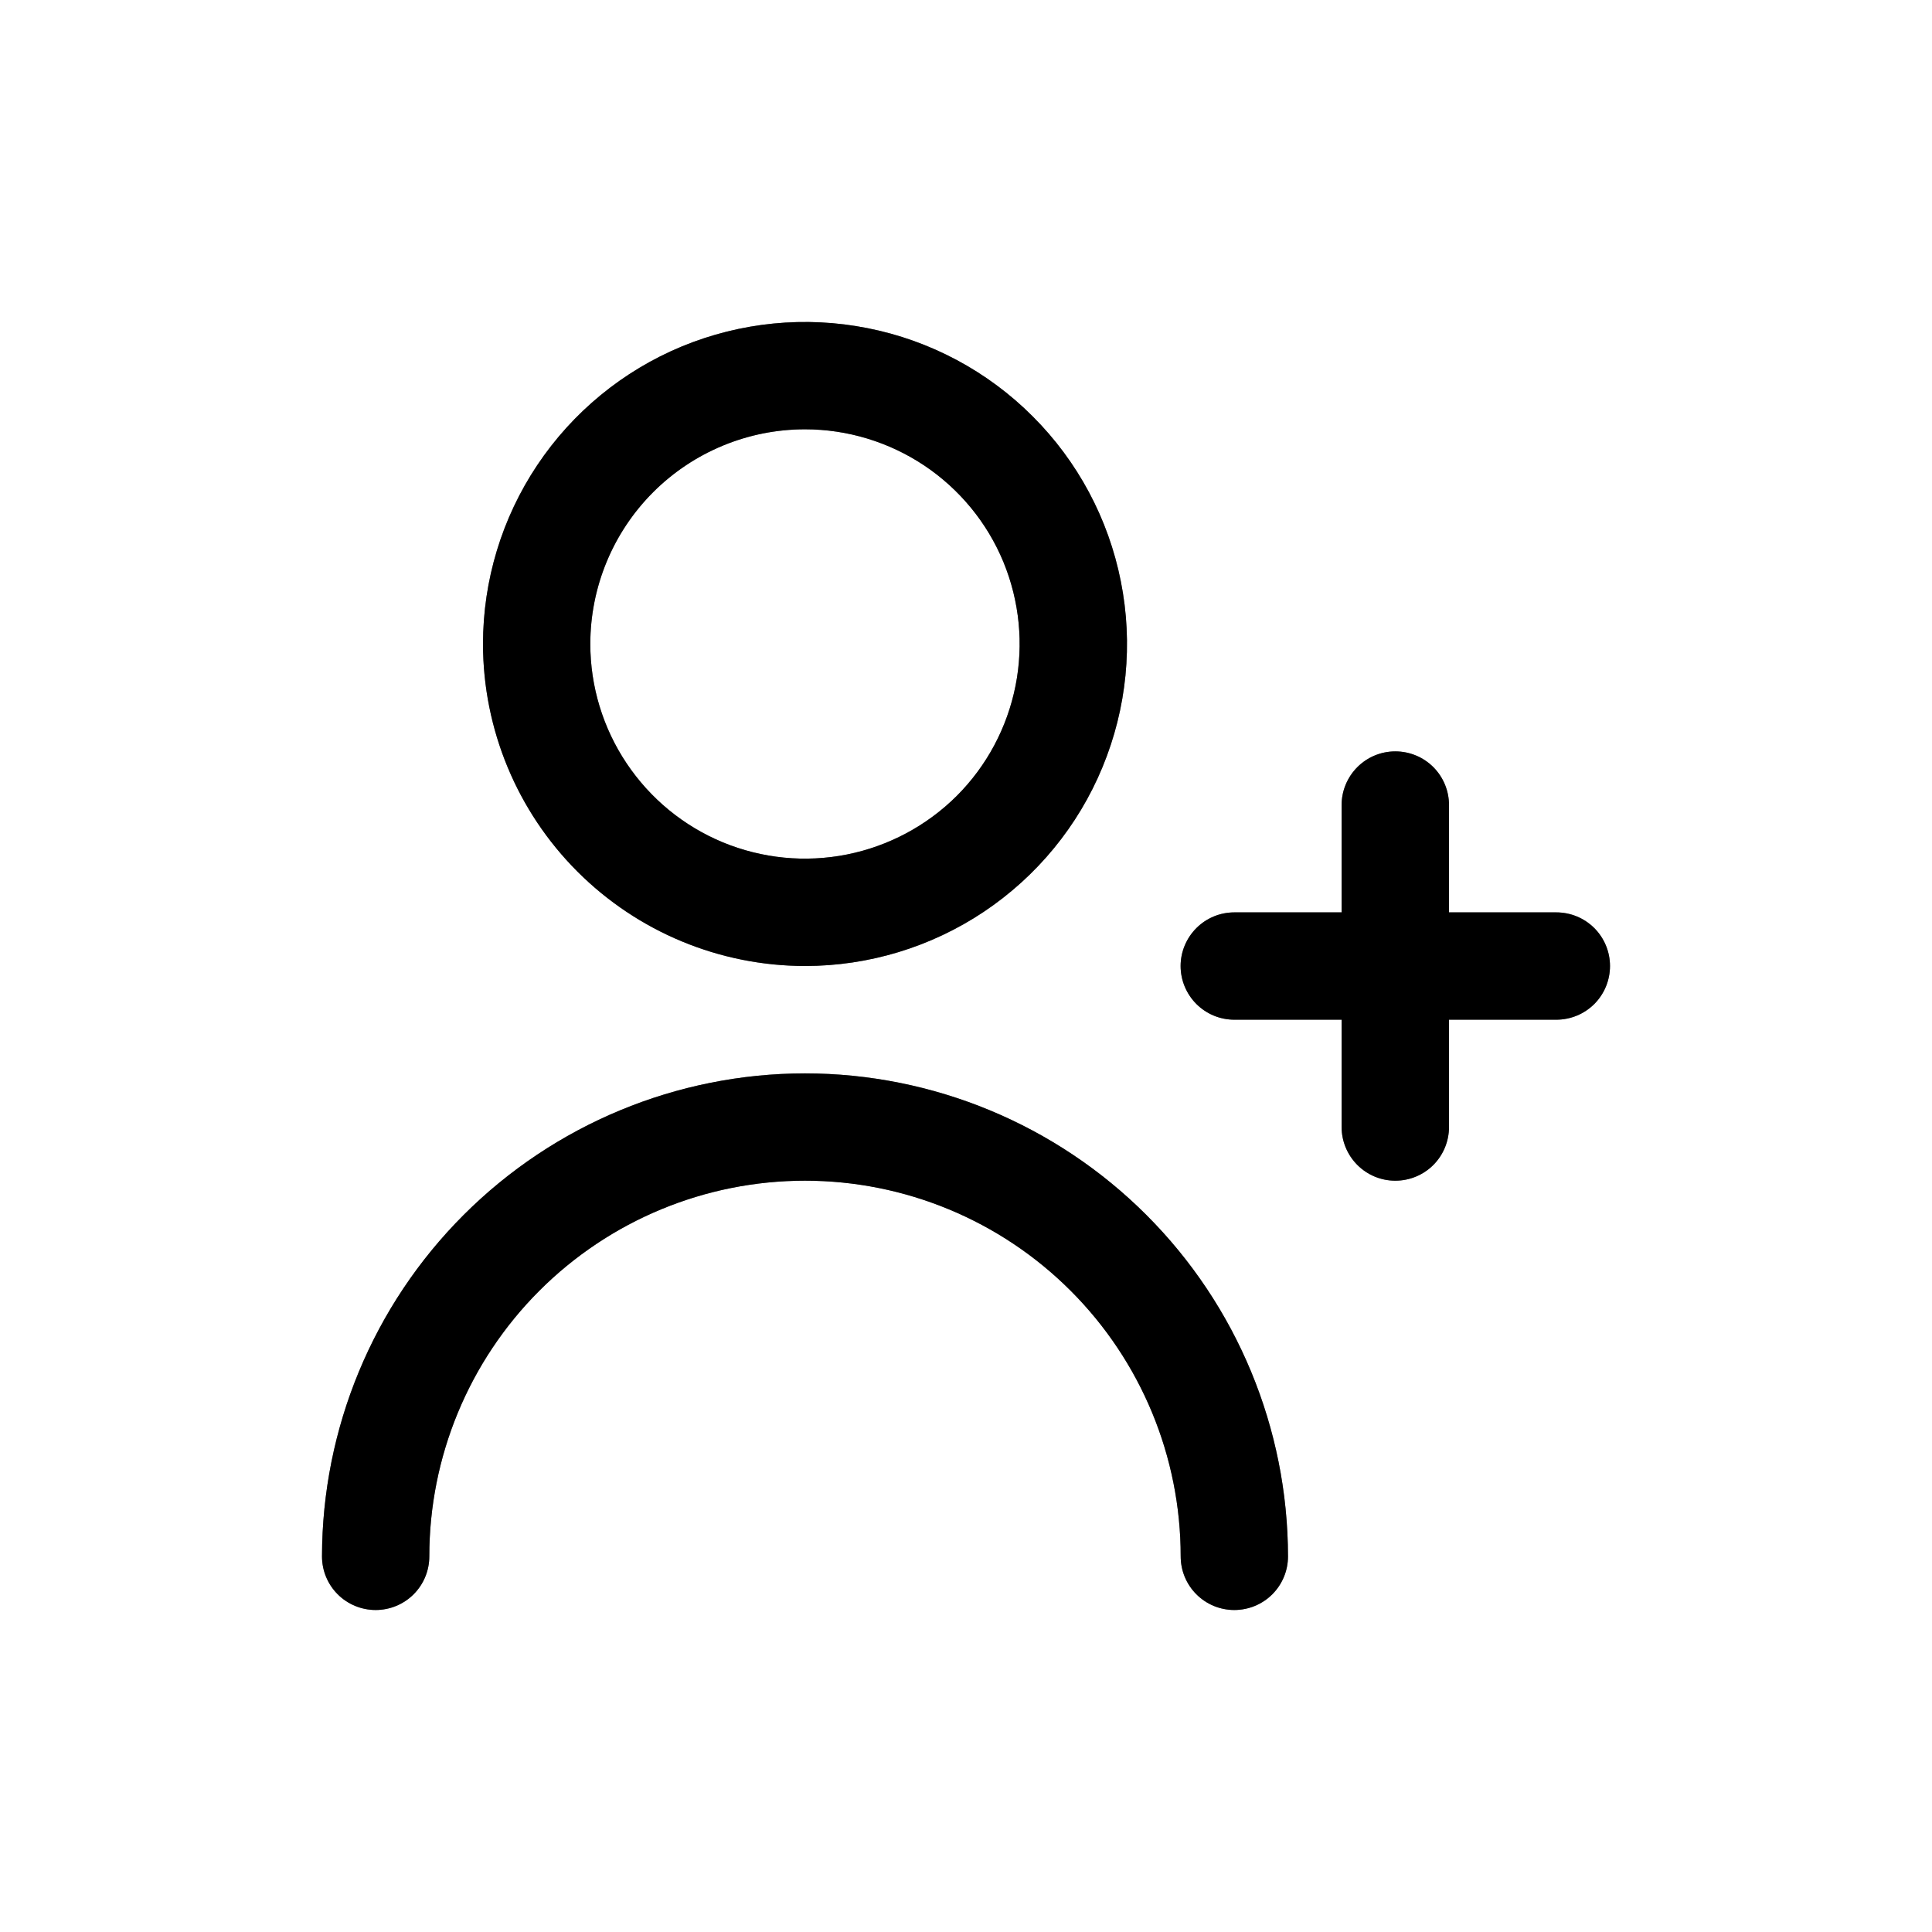<svg width="24" height="24" viewBox="0 0 24 24" fill="none" xmlns="http://www.w3.org/2000/svg">
<g clip-path="url(#clip0_87_63603)">
<path d="M19.333 11.334H18V10C18 9.824 17.93 9.654 17.805 9.529C17.68 9.404 17.51 9.334 17.333 9.334C17.156 9.334 16.987 9.404 16.862 9.529C16.737 9.654 16.666 9.824 16.666 10V11.334H15.333C15.156 11.334 14.987 11.404 14.862 11.529C14.737 11.654 14.666 11.824 14.666 12C14.666 12.177 14.737 12.347 14.862 12.472C14.987 12.597 15.156 12.667 15.333 12.667H16.666V14C16.666 14.177 16.737 14.347 16.862 14.472C16.987 14.597 17.156 14.667 17.333 14.667C17.51 14.667 17.68 14.597 17.805 14.472C17.93 14.347 18 14.177 18 14V12.667H19.333C19.51 12.667 19.68 12.597 19.805 12.472C19.93 12.347 20 12.177 20 12C20 11.824 19.93 11.654 19.805 11.529C19.68 11.404 19.51 11.334 19.333 11.334Z" fill="black"/>
<path d="M19.333 11.334H18V10C18 9.824 17.93 9.654 17.805 9.529C17.68 9.404 17.51 9.334 17.333 9.334C17.156 9.334 16.987 9.404 16.862 9.529C16.737 9.654 16.666 9.824 16.666 10V11.334H15.333C15.156 11.334 14.987 11.404 14.862 11.529C14.737 11.654 14.666 11.824 14.666 12C14.666 12.177 14.737 12.347 14.862 12.472C14.987 12.597 15.156 12.667 15.333 12.667H16.666V14C16.666 14.177 16.737 14.347 16.862 14.472C16.987 14.597 17.156 14.667 17.333 14.667C17.51 14.667 17.68 14.597 17.805 14.472C17.93 14.347 18 14.177 18 14V12.667H19.333C19.51 12.667 19.68 12.597 19.805 12.472C19.93 12.347 20 12.177 20 12C20 11.824 19.93 11.654 19.805 11.529C19.68 11.404 19.51 11.334 19.333 11.334Z" fill="black" fill-opacity="0.2"/>
<path d="M19.333 11.334H18V10C18 9.824 17.93 9.654 17.805 9.529C17.68 9.404 17.51 9.334 17.333 9.334C17.156 9.334 16.987 9.404 16.862 9.529C16.737 9.654 16.666 9.824 16.666 10V11.334H15.333C15.156 11.334 14.987 11.404 14.862 11.529C14.737 11.654 14.666 11.824 14.666 12C14.666 12.177 14.737 12.347 14.862 12.472C14.987 12.597 15.156 12.667 15.333 12.667H16.666V14C16.666 14.177 16.737 14.347 16.862 14.472C16.987 14.597 17.156 14.667 17.333 14.667C17.51 14.667 17.68 14.597 17.805 14.472C17.93 14.347 18 14.177 18 14V12.667H19.333C19.51 12.667 19.68 12.597 19.805 12.472C19.93 12.347 20 12.177 20 12C20 11.824 19.93 11.654 19.805 11.529C19.68 11.404 19.51 11.334 19.333 11.334Z" fill="black" fill-opacity="0.2"/>
<path d="M19.333 11.334H18V10C18 9.824 17.93 9.654 17.805 9.529C17.68 9.404 17.51 9.334 17.333 9.334C17.156 9.334 16.987 9.404 16.862 9.529C16.737 9.654 16.666 9.824 16.666 10V11.334H15.333C15.156 11.334 14.987 11.404 14.862 11.529C14.737 11.654 14.666 11.824 14.666 12C14.666 12.177 14.737 12.347 14.862 12.472C14.987 12.597 15.156 12.667 15.333 12.667H16.666V14C16.666 14.177 16.737 14.347 16.862 14.472C16.987 14.597 17.156 14.667 17.333 14.667C17.51 14.667 17.68 14.597 17.805 14.472C17.93 14.347 18 14.177 18 14V12.667H19.333C19.51 12.667 19.68 12.597 19.805 12.472C19.93 12.347 20 12.177 20 12C20 11.824 19.93 11.654 19.805 11.529C19.68 11.404 19.51 11.334 19.333 11.334Z" fill="black" fill-opacity="0.2"/>
<path d="M10 12C10.791 12 11.565 11.765 12.222 11.326C12.88 10.886 13.393 10.262 13.695 9.531C13.998 8.8 14.078 7.995 13.923 7.22C13.769 6.444 13.388 5.731 12.828 5.172C12.269 4.612 11.556 4.231 10.78 4.077C10.004 3.922 9.2 4.002 8.469 4.304C7.738 4.607 7.114 5.12 6.674 5.778C6.235 6.435 6 7.209 6 8C6.001 9.06 6.423 10.077 7.173 10.827C7.923 11.577 8.939 11.999 10 12ZM10 5.333C10.527 5.333 11.043 5.49 11.482 5.783C11.92 6.076 12.262 6.492 12.464 6.979C12.665 7.467 12.718 8.003 12.615 8.52C12.512 9.037 12.259 9.513 11.886 9.886C11.513 10.258 11.037 10.512 10.52 10.615C10.003 10.718 9.467 10.665 8.98 10.464C8.492 10.262 8.076 9.92 7.783 9.481C7.49 9.043 7.333 8.527 7.333 8C7.333 7.293 7.614 6.614 8.114 6.114C8.614 5.614 9.293 5.333 10 5.333Z" fill="black"/>
<path d="M10 12C10.791 12 11.565 11.765 12.222 11.326C12.88 10.886 13.393 10.262 13.695 9.531C13.998 8.8 14.078 7.995 13.923 7.22C13.769 6.444 13.388 5.731 12.828 5.172C12.269 4.612 11.556 4.231 10.78 4.077C10.004 3.922 9.2 4.002 8.469 4.304C7.738 4.607 7.114 5.12 6.674 5.778C6.235 6.435 6 7.209 6 8C6.001 9.06 6.423 10.077 7.173 10.827C7.923 11.577 8.939 11.999 10 12ZM10 5.333C10.527 5.333 11.043 5.49 11.482 5.783C11.92 6.076 12.262 6.492 12.464 6.979C12.665 7.467 12.718 8.003 12.615 8.52C12.512 9.037 12.259 9.513 11.886 9.886C11.513 10.258 11.037 10.512 10.52 10.615C10.003 10.718 9.467 10.665 8.98 10.464C8.492 10.262 8.076 9.92 7.783 9.481C7.49 9.043 7.333 8.527 7.333 8C7.333 7.293 7.614 6.614 8.114 6.114C8.614 5.614 9.293 5.333 10 5.333Z" fill="black" fill-opacity="0.2"/>
<path d="M10 12C10.791 12 11.565 11.765 12.222 11.326C12.88 10.886 13.393 10.262 13.695 9.531C13.998 8.8 14.078 7.995 13.923 7.22C13.769 6.444 13.388 5.731 12.828 5.172C12.269 4.612 11.556 4.231 10.78 4.077C10.004 3.922 9.2 4.002 8.469 4.304C7.738 4.607 7.114 5.12 6.674 5.778C6.235 6.435 6 7.209 6 8C6.001 9.06 6.423 10.077 7.173 10.827C7.923 11.577 8.939 11.999 10 12ZM10 5.333C10.527 5.333 11.043 5.49 11.482 5.783C11.92 6.076 12.262 6.492 12.464 6.979C12.665 7.467 12.718 8.003 12.615 8.52C12.512 9.037 12.259 9.513 11.886 9.886C11.513 10.258 11.037 10.512 10.52 10.615C10.003 10.718 9.467 10.665 8.98 10.464C8.492 10.262 8.076 9.92 7.783 9.481C7.49 9.043 7.333 8.527 7.333 8C7.333 7.293 7.614 6.614 8.114 6.114C8.614 5.614 9.293 5.333 10 5.333Z" fill="black" fill-opacity="0.2"/>
<path d="M10 12C10.791 12 11.565 11.765 12.222 11.326C12.88 10.886 13.393 10.262 13.695 9.531C13.998 8.8 14.078 7.995 13.923 7.22C13.769 6.444 13.388 5.731 12.828 5.172C12.269 4.612 11.556 4.231 10.78 4.077C10.004 3.922 9.2 4.002 8.469 4.304C7.738 4.607 7.114 5.12 6.674 5.778C6.235 6.435 6 7.209 6 8C6.001 9.06 6.423 10.077 7.173 10.827C7.923 11.577 8.939 11.999 10 12ZM10 5.333C10.527 5.333 11.043 5.49 11.482 5.783C11.92 6.076 12.262 6.492 12.464 6.979C12.665 7.467 12.718 8.003 12.615 8.52C12.512 9.037 12.259 9.513 11.886 9.886C11.513 10.258 11.037 10.512 10.52 10.615C10.003 10.718 9.467 10.665 8.98 10.464C8.492 10.262 8.076 9.92 7.783 9.481C7.49 9.043 7.333 8.527 7.333 8C7.333 7.293 7.614 6.614 8.114 6.114C8.614 5.614 9.293 5.333 10 5.333Z" fill="black" fill-opacity="0.2"/>
<path d="M10 13.334C8.409 13.335 6.884 13.968 5.759 15.093C4.634 16.218 4.002 17.743 4 19.334C4 19.511 4.07 19.68 4.195 19.805C4.32 19.93 4.49 20 4.667 20C4.843 20 5.013 19.93 5.138 19.805C5.263 19.68 5.333 19.511 5.333 19.334C5.333 18.096 5.825 16.909 6.7 16.034C7.575 15.159 8.762 14.667 10 14.667C11.238 14.667 12.425 15.159 13.3 16.034C14.175 16.909 14.667 18.096 14.667 19.334C14.667 19.511 14.737 19.68 14.862 19.805C14.987 19.93 15.156 20 15.333 20C15.51 20 15.68 19.93 15.805 19.805C15.93 19.68 16 19.511 16 19.334C15.998 17.743 15.366 16.218 14.241 15.093C13.116 13.968 11.591 13.335 10 13.334Z" fill="black"/>
<path d="M10 13.334C8.409 13.335 6.884 13.968 5.759 15.093C4.634 16.218 4.002 17.743 4 19.334C4 19.511 4.07 19.68 4.195 19.805C4.32 19.93 4.49 20 4.667 20C4.843 20 5.013 19.93 5.138 19.805C5.263 19.68 5.333 19.511 5.333 19.334C5.333 18.096 5.825 16.909 6.7 16.034C7.575 15.159 8.762 14.667 10 14.667C11.238 14.667 12.425 15.159 13.3 16.034C14.175 16.909 14.667 18.096 14.667 19.334C14.667 19.511 14.737 19.68 14.862 19.805C14.987 19.93 15.156 20 15.333 20C15.51 20 15.68 19.93 15.805 19.805C15.93 19.68 16 19.511 16 19.334C15.998 17.743 15.366 16.218 14.241 15.093C13.116 13.968 11.591 13.335 10 13.334Z" fill="black" fill-opacity="0.2"/>
<path d="M10 13.334C8.409 13.335 6.884 13.968 5.759 15.093C4.634 16.218 4.002 17.743 4 19.334C4 19.511 4.07 19.68 4.195 19.805C4.32 19.93 4.49 20 4.667 20C4.843 20 5.013 19.93 5.138 19.805C5.263 19.68 5.333 19.511 5.333 19.334C5.333 18.096 5.825 16.909 6.7 16.034C7.575 15.159 8.762 14.667 10 14.667C11.238 14.667 12.425 15.159 13.3 16.034C14.175 16.909 14.667 18.096 14.667 19.334C14.667 19.511 14.737 19.68 14.862 19.805C14.987 19.93 15.156 20 15.333 20C15.51 20 15.68 19.93 15.805 19.805C15.93 19.68 16 19.511 16 19.334C15.998 17.743 15.366 16.218 14.241 15.093C13.116 13.968 11.591 13.335 10 13.334Z" fill="black" fill-opacity="0.2"/>
<path d="M10 13.334C8.409 13.335 6.884 13.968 5.759 15.093C4.634 16.218 4.002 17.743 4 19.334C4 19.511 4.07 19.68 4.195 19.805C4.32 19.93 4.49 20 4.667 20C4.843 20 5.013 19.93 5.138 19.805C5.263 19.68 5.333 19.511 5.333 19.334C5.333 18.096 5.825 16.909 6.7 16.034C7.575 15.159 8.762 14.667 10 14.667C11.238 14.667 12.425 15.159 13.3 16.034C14.175 16.909 14.667 18.096 14.667 19.334C14.667 19.511 14.737 19.68 14.862 19.805C14.987 19.93 15.156 20 15.333 20C15.51 20 15.68 19.93 15.805 19.805C15.93 19.68 16 19.511 16 19.334C15.998 17.743 15.366 16.218 14.241 15.093C13.116 13.968 11.591 13.335 10 13.334Z" fill="black" fill-opacity="0.2"/>
</g>
<defs>
<clipPath id="clip0_87_63603">
<rect width="16" height="16" fill="white" transform="translate(4 4)"/>
</clipPath>
</defs>
</svg>

